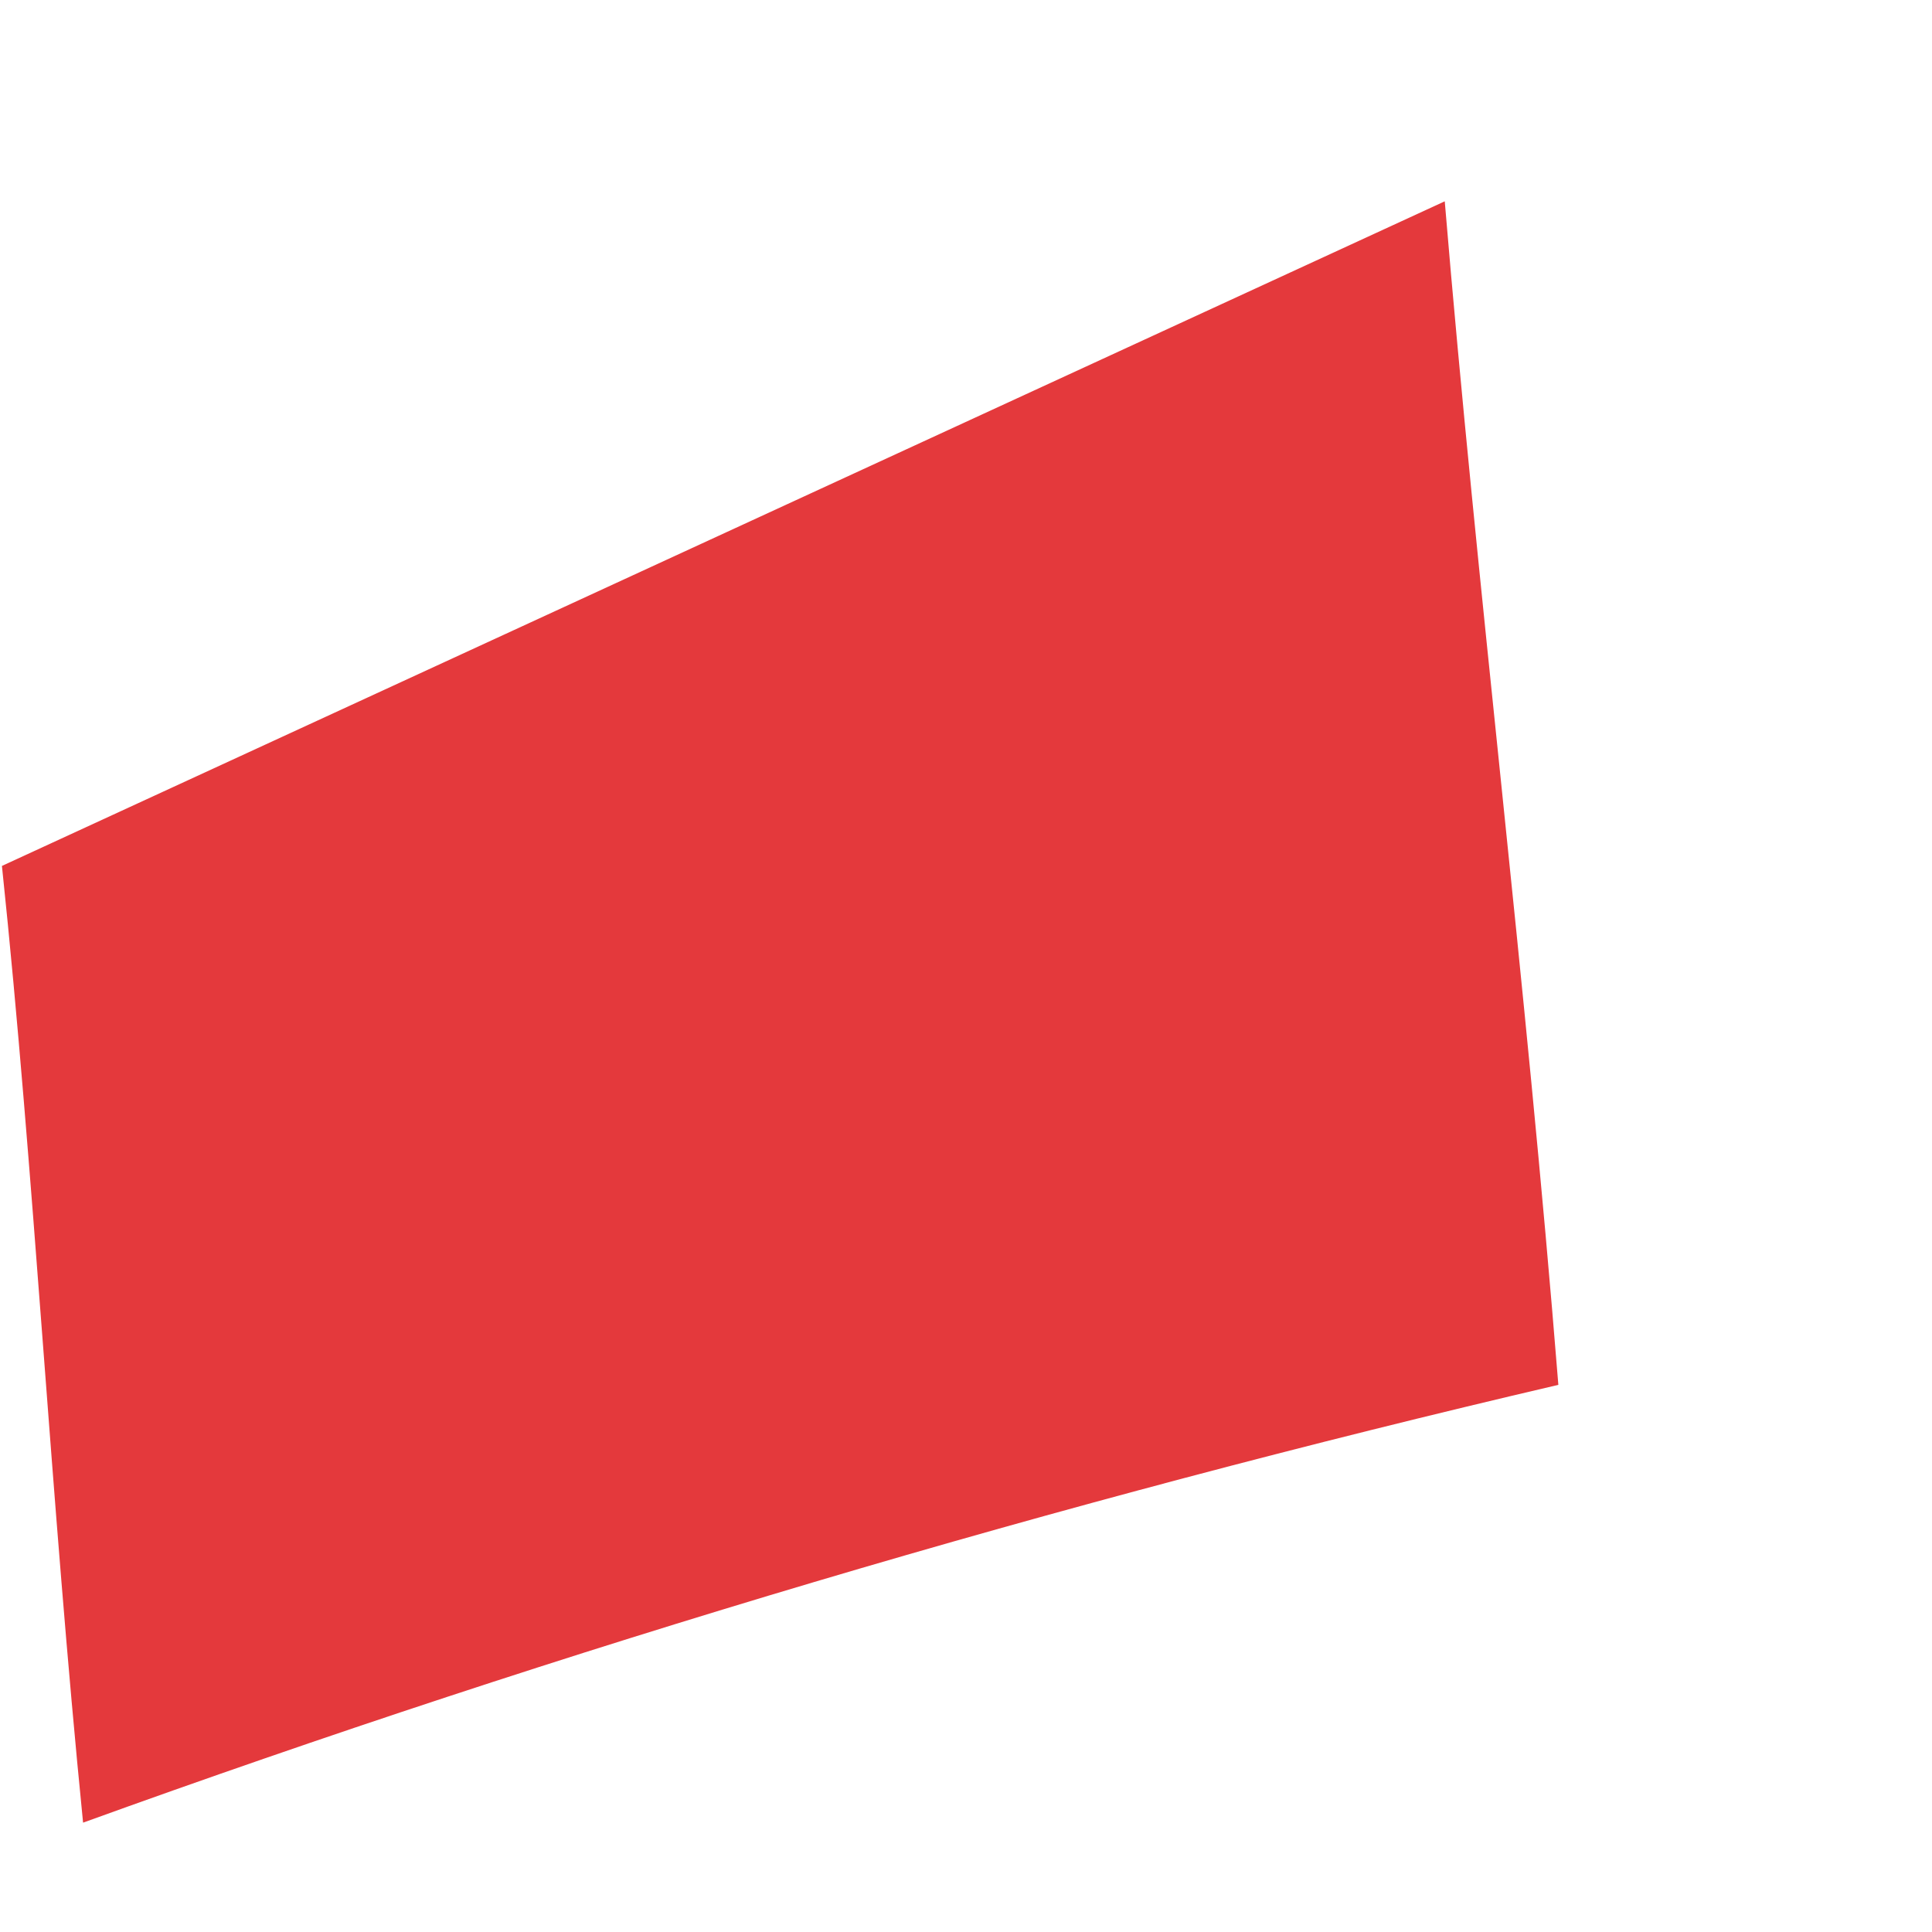 ﻿<?xml version="1.0" encoding="utf-8"?>
<svg version="1.1" xmlns:xlink="http://www.w3.org/1999/xlink" width="5px" height="5px" xmlns="http://www.w3.org/2000/svg">
  <g transform="matrix(1 0 0 1 -67 -67 )">
    <path d="M 0.005 2.241  C 0.089 3.041  0.131 3.877  0.215 4.717  C 1.464 4.265  2.739 3.886  4.033 3.584  C 3.949 2.535  3.823 1.528  3.739 0.521  L 0.005 2.241  Z " fill-rule="nonzero" fill="#e4393c" stroke="none" transform="matrix(1 0 0 1 67 67 )" />
  </g>
</svg>